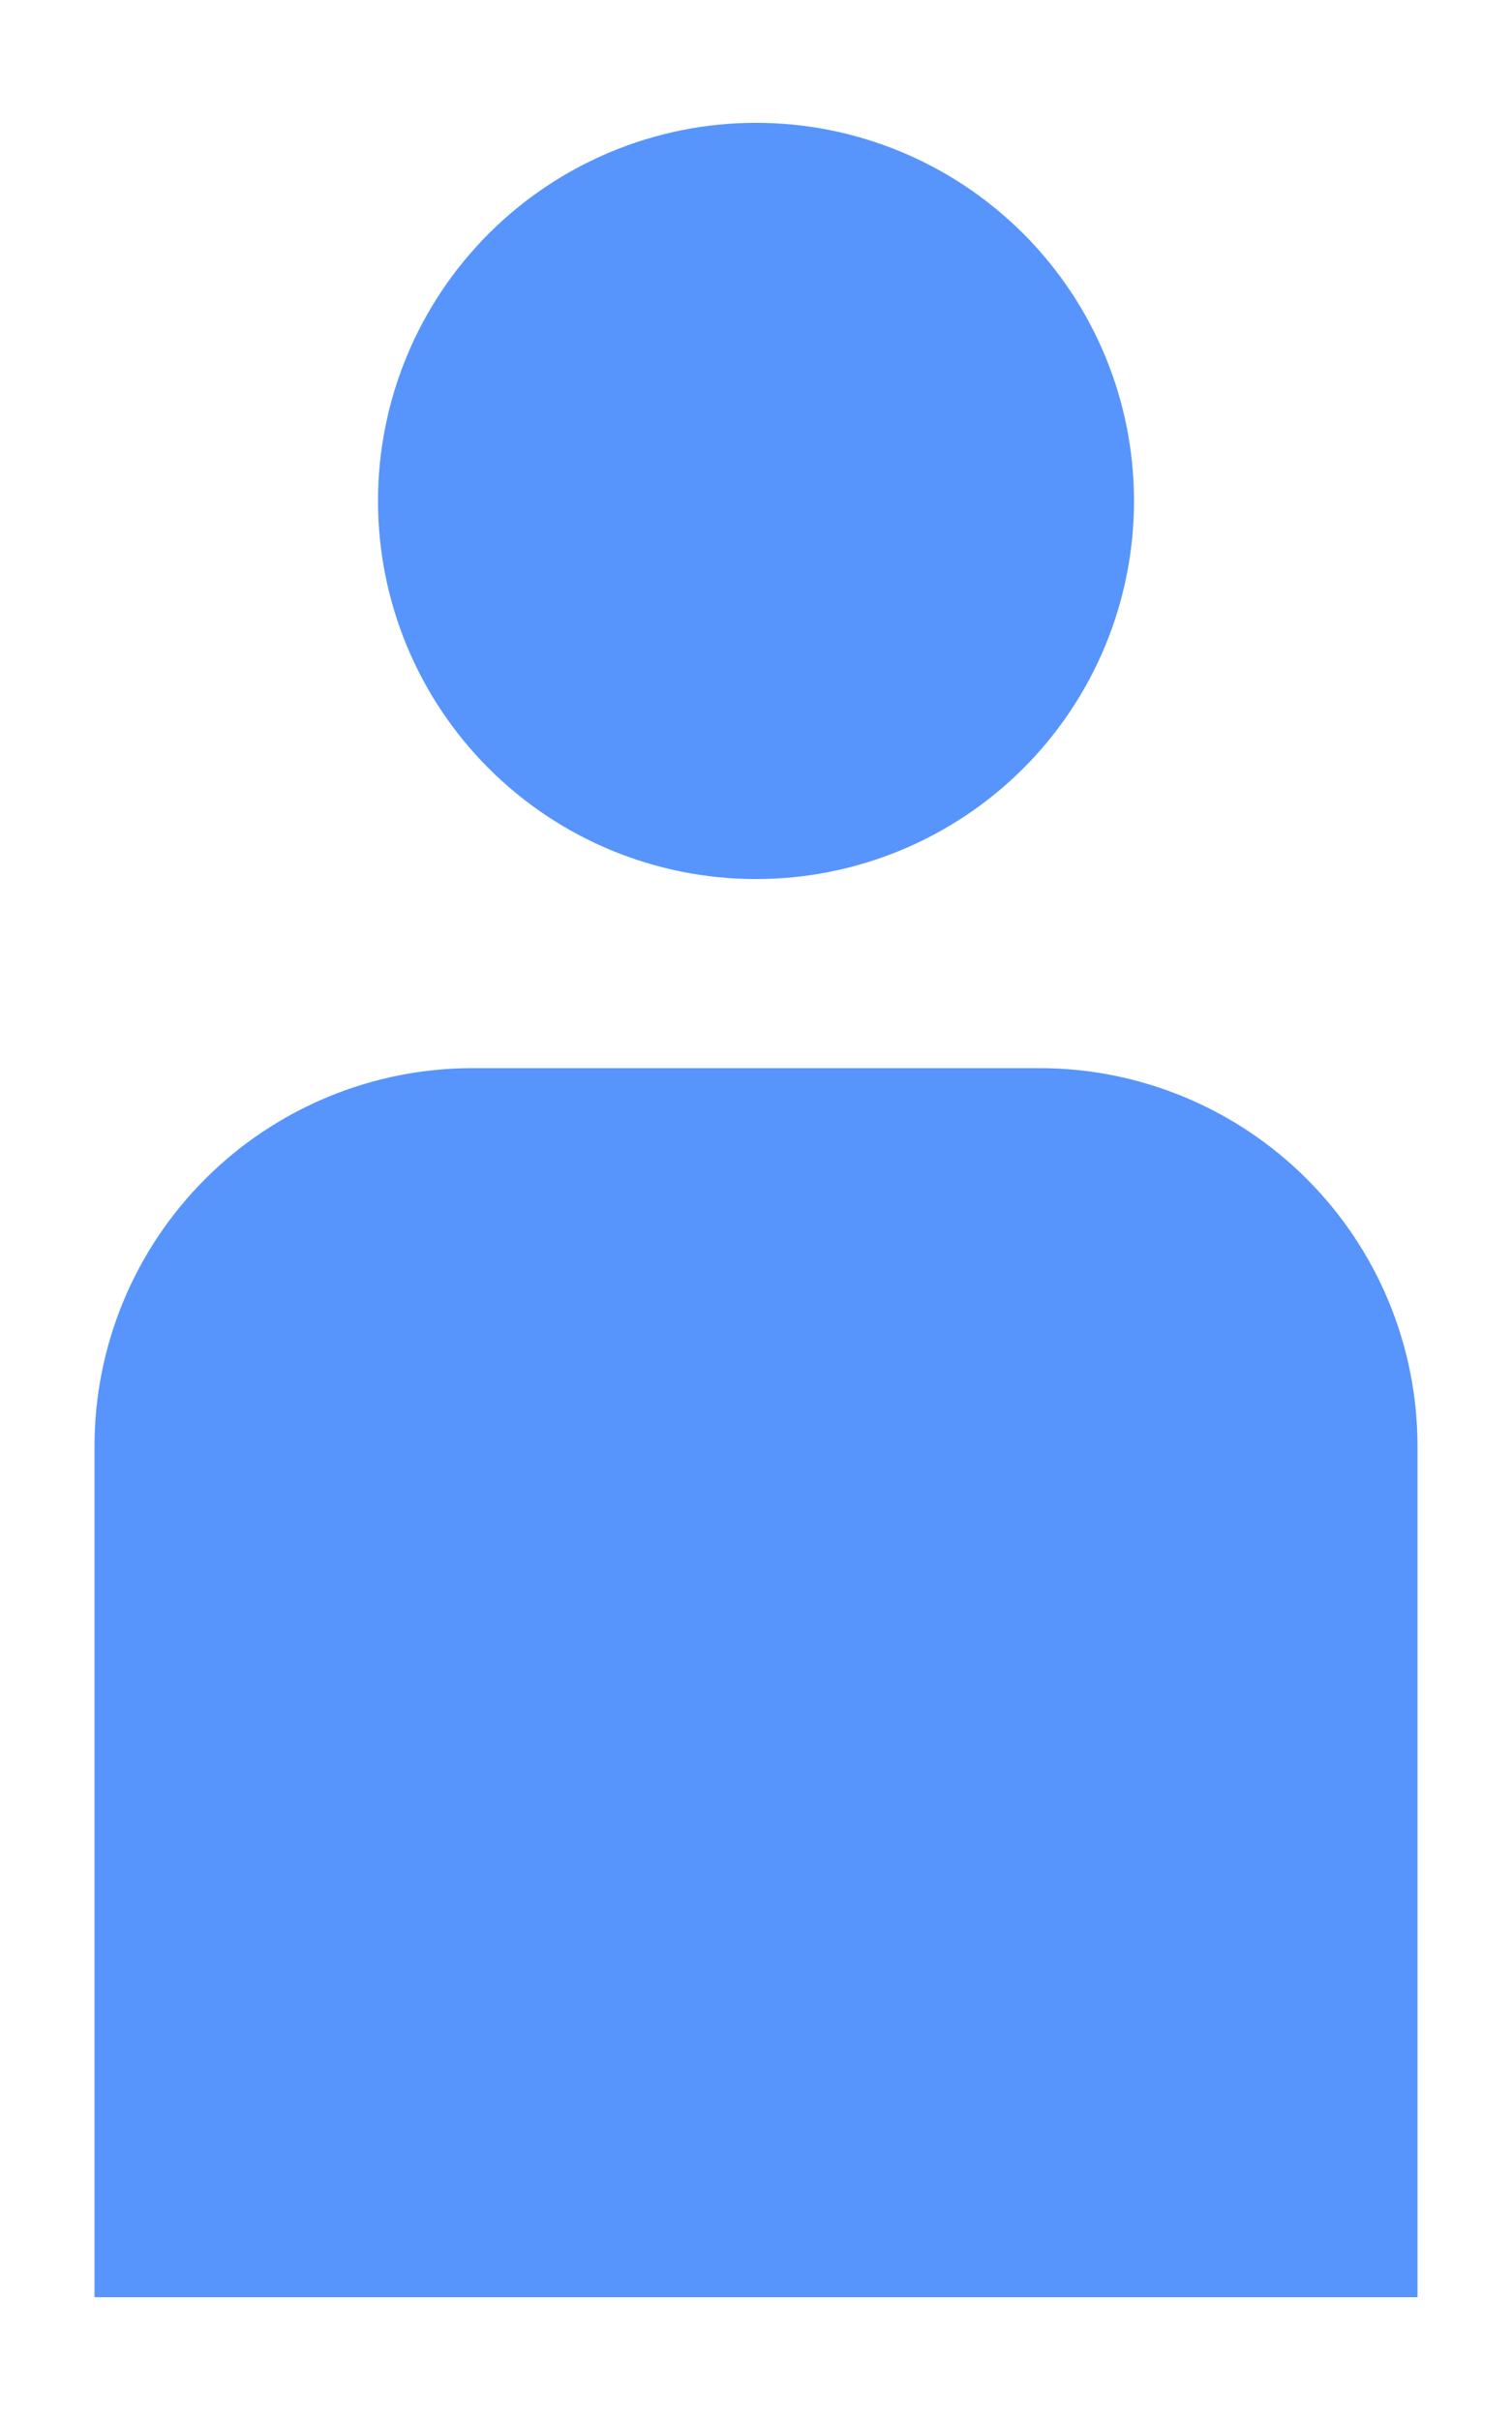 <svg width="10" height="16" viewBox="0 0 10 16" fill="none" xmlns="http://www.w3.org/2000/svg">
<path d="M5 0.812C5.663 0.812 6.299 1.076 6.768 1.545C7.237 2.014 7.5 2.649 7.5 3.312C7.5 3.976 7.237 4.611 6.768 5.08C6.299 5.549 5.663 5.812 5 5.812C4.337 5.812 3.701 5.549 3.232 5.08C2.763 4.611 2.5 3.976 2.5 3.312C2.5 2.649 2.763 2.014 3.232 1.545C3.701 1.076 4.337 0.812 5 0.812ZM3.125 7.062H6.875C7.538 7.062 8.174 7.326 8.643 7.795C9.112 8.264 9.375 8.899 9.375 9.562V15.188H7.5H2.5H0.625V9.562C0.625 8.899 0.888 8.264 1.357 7.795C1.826 7.326 2.462 7.062 3.125 7.062Z" fill="#5795FD"/>
</svg>
